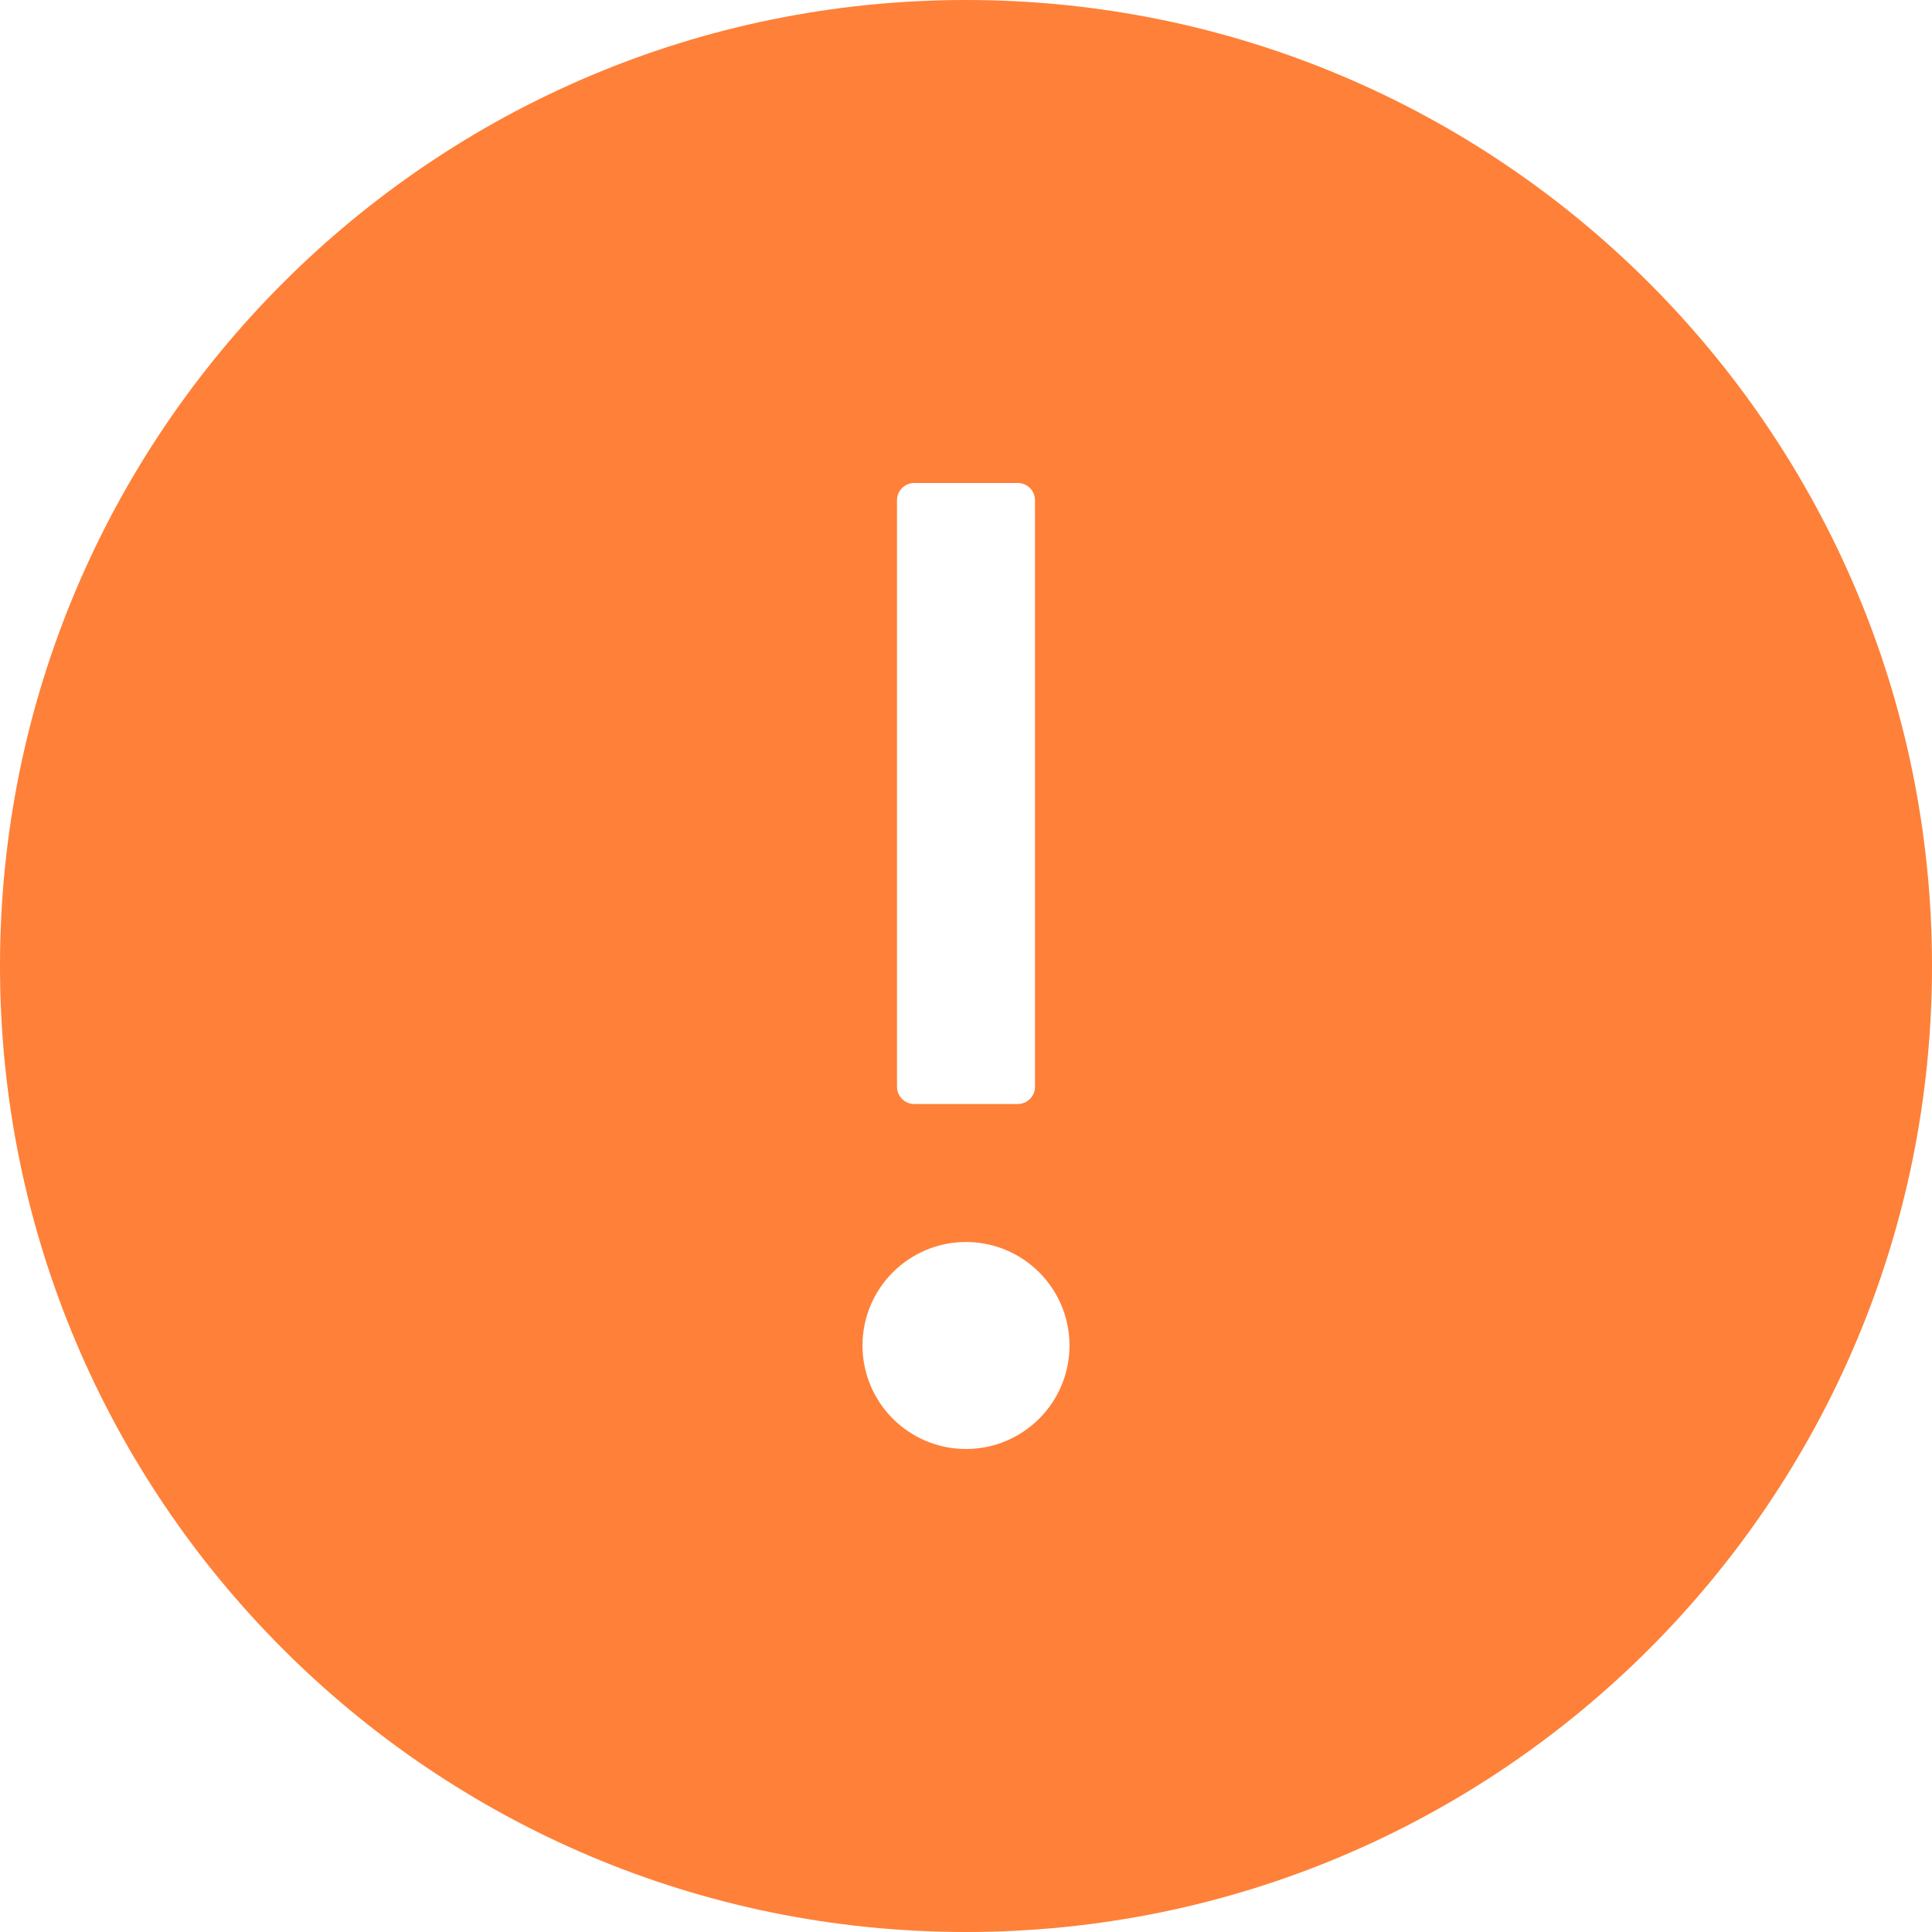 <?xml version="1.0" encoding="UTF-8"?>
<svg width="14px" height="14px" viewBox="0 0 14 14" version="1.1" xmlns="http://www.w3.org/2000/svg" xmlns:xlink="http://www.w3.org/1999/xlink">
    <title>-mockplus-</title>
    <g id="偏好设置" stroke="none" stroke-width="1" fill="none" fill-rule="evenodd">
        <g id="运单管理-运单详情-待揽件-本人签收-寄方已经设置-不可修改备份" transform="translate(-921, -74)" fill="#FF8038">
            <g id="编组-33" transform="translate(901, 0)">
                <g id="提示类/警告图标备份" transform="translate(20, 74)">
                    <path d="M7,0 C3.134,0 0,3.134 0,7 C0,10.866 3.134,14 7,14 C10.866,14 14,10.866 14,7 C14,3.134 10.866,0 7,0 Z M6.5,3.625 C6.5,3.556 6.556,3.5 6.625,3.5 L7.375,3.5 C7.444,3.5 7.5,3.556 7.5,3.625 L7.5,7.875 C7.5,7.944 7.444,8 7.375,8 L6.625,8 C6.556,8 6.5,7.944 6.5,7.875 L6.5,3.625 Z M7,10.5 C6.586,10.5 6.25,10.164 6.25,9.75 C6.25,9.336 6.586,9 7,9 C7.414,9 7.75,9.336 7.75,9.75 C7.75,10.164 7.414,10.5 7,10.5 Z" id="形状"></path>
                </g>
            </g>
        </g>
    </g>
</svg>